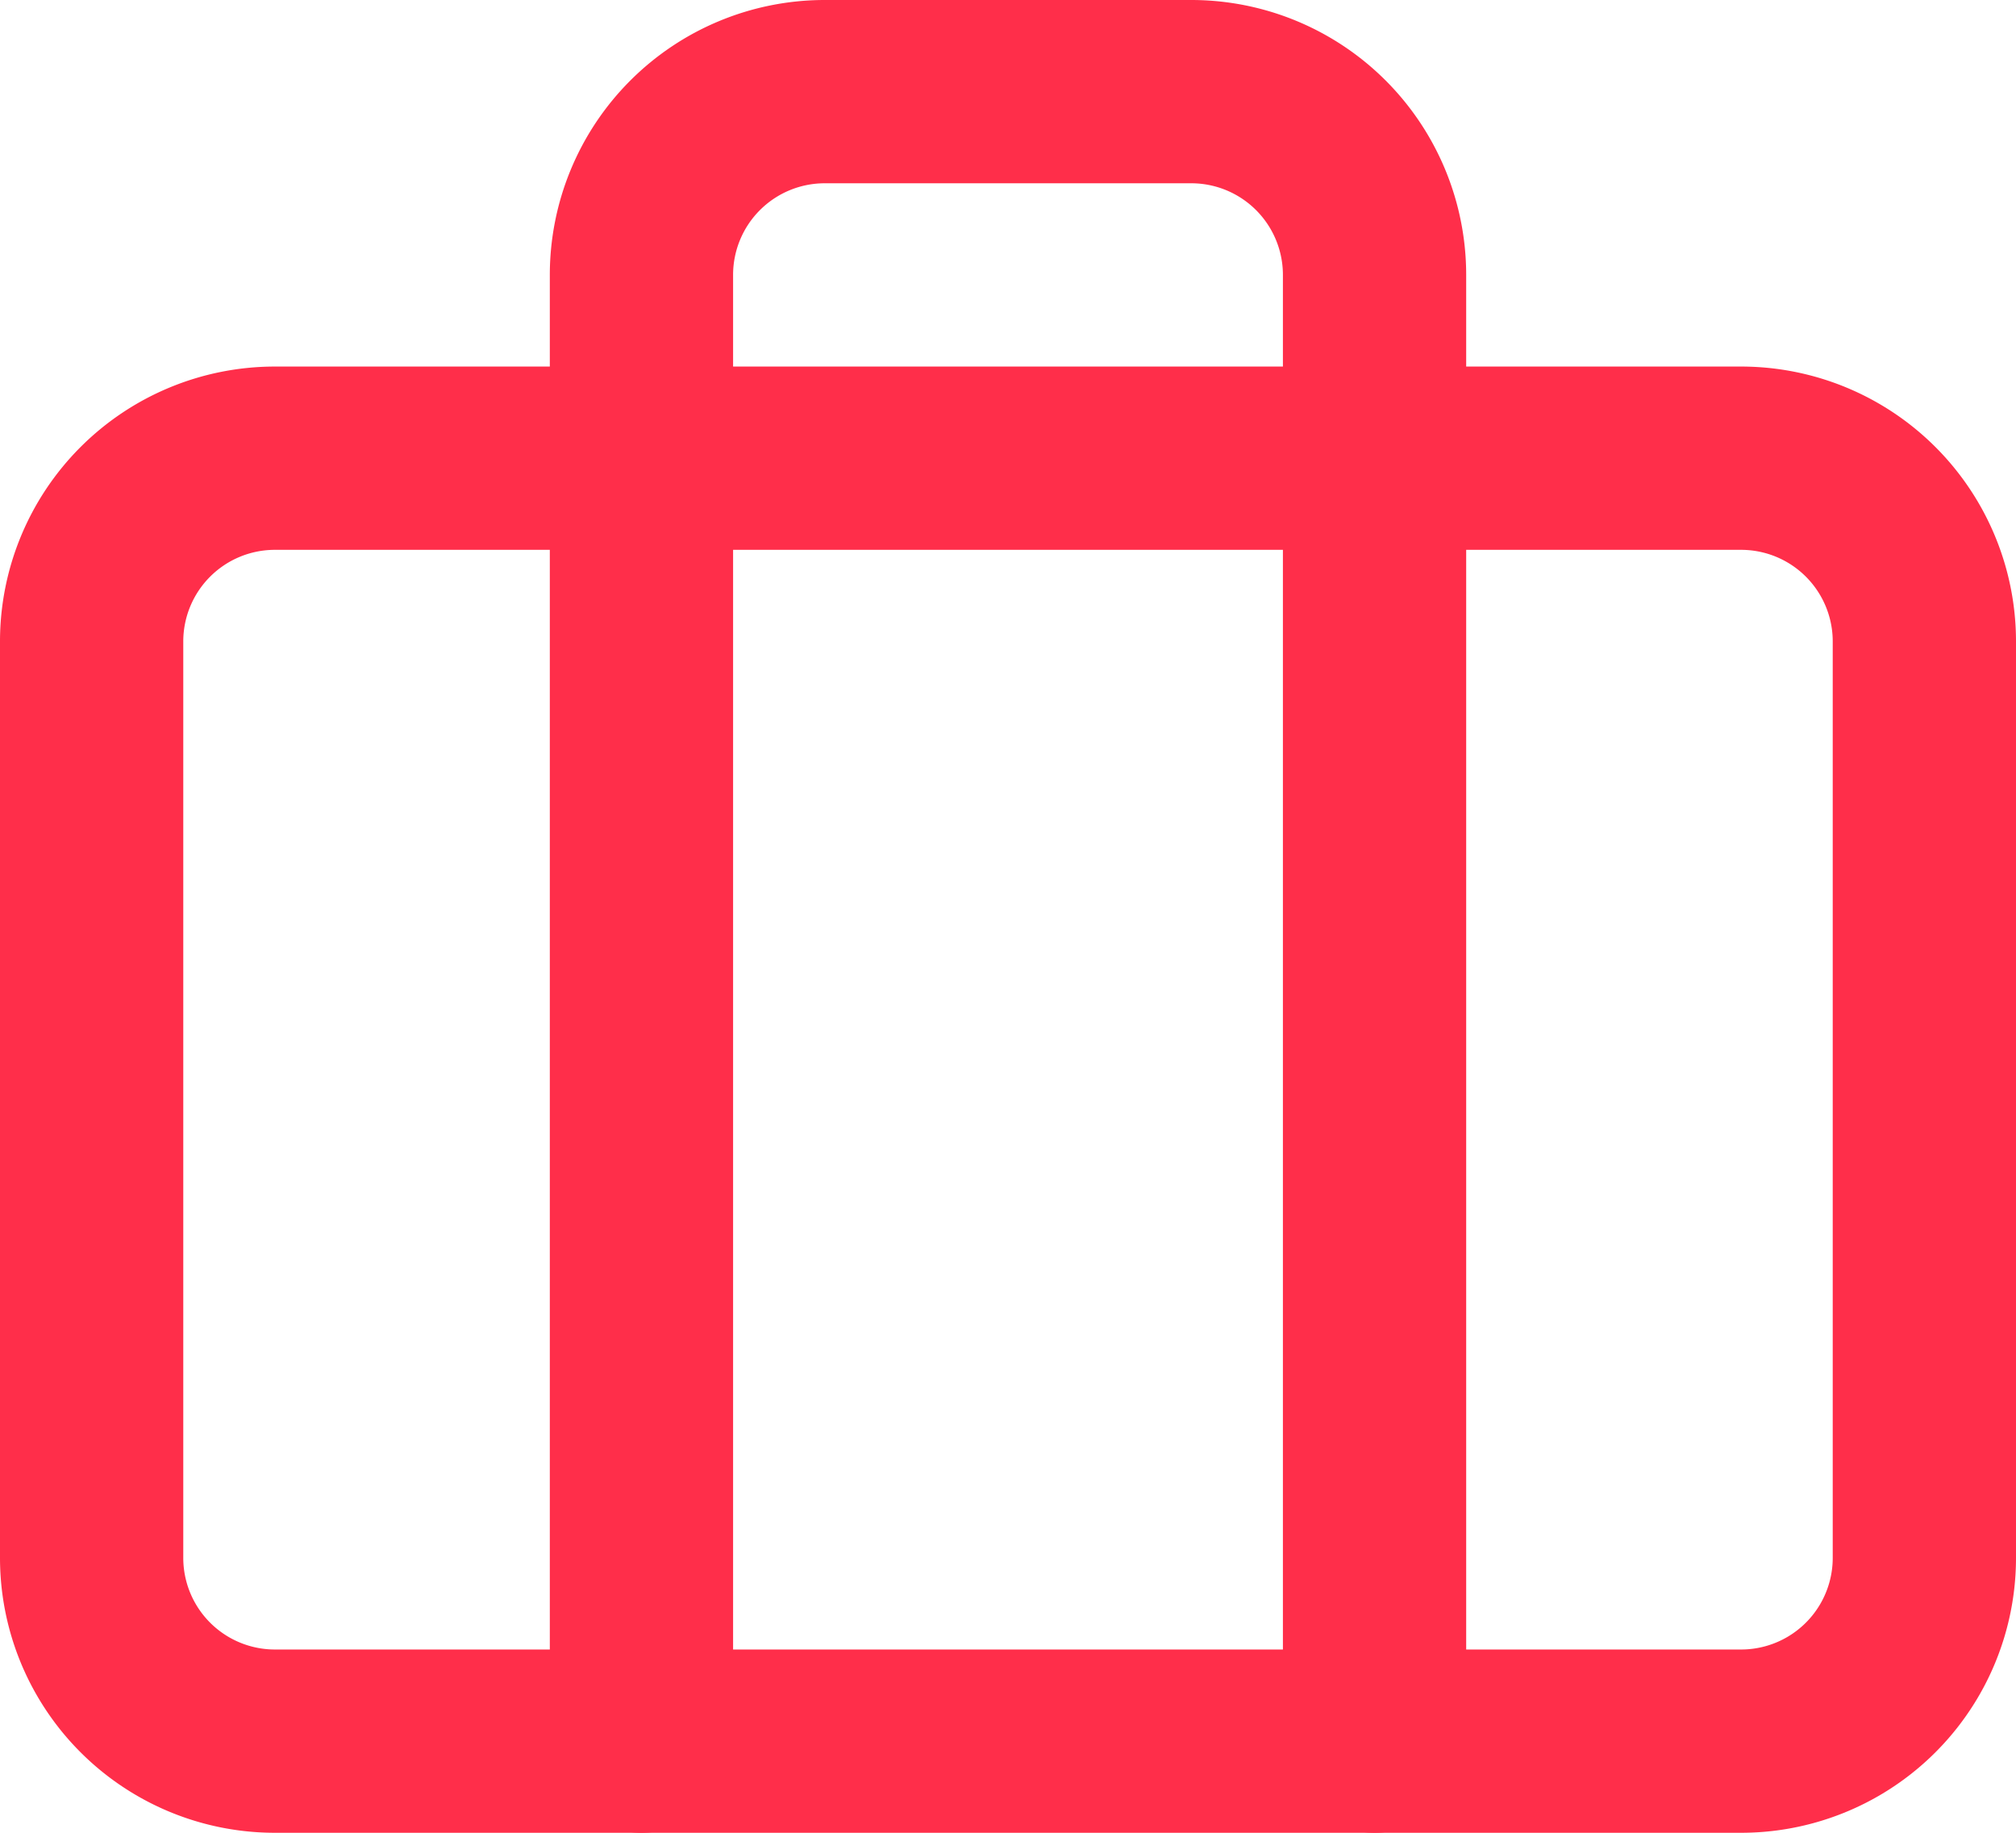 <svg xmlns="http://www.w3.org/2000/svg" width="22" height="20" viewBox="0 0 22 20"><g transform="translate(-1 -2)"><path d="M20,7H4A2,2,0,0,0,2,9V19a2,2,0,0,0,2,2H20a2,2,0,0,0,2-2V9A2,2,0,0,0,20,7Z" fill="none" stroke="#ff2e4a" stroke-linecap="round" stroke-linejoin="round" stroke-width="2"/><path d="M16,21V5a2,2,0,0,0-2-2H10A2,2,0,0,0,8,5V21" fill="none" stroke="#ff2e4a" stroke-linecap="round" stroke-linejoin="round" stroke-width="2"/></g></svg>